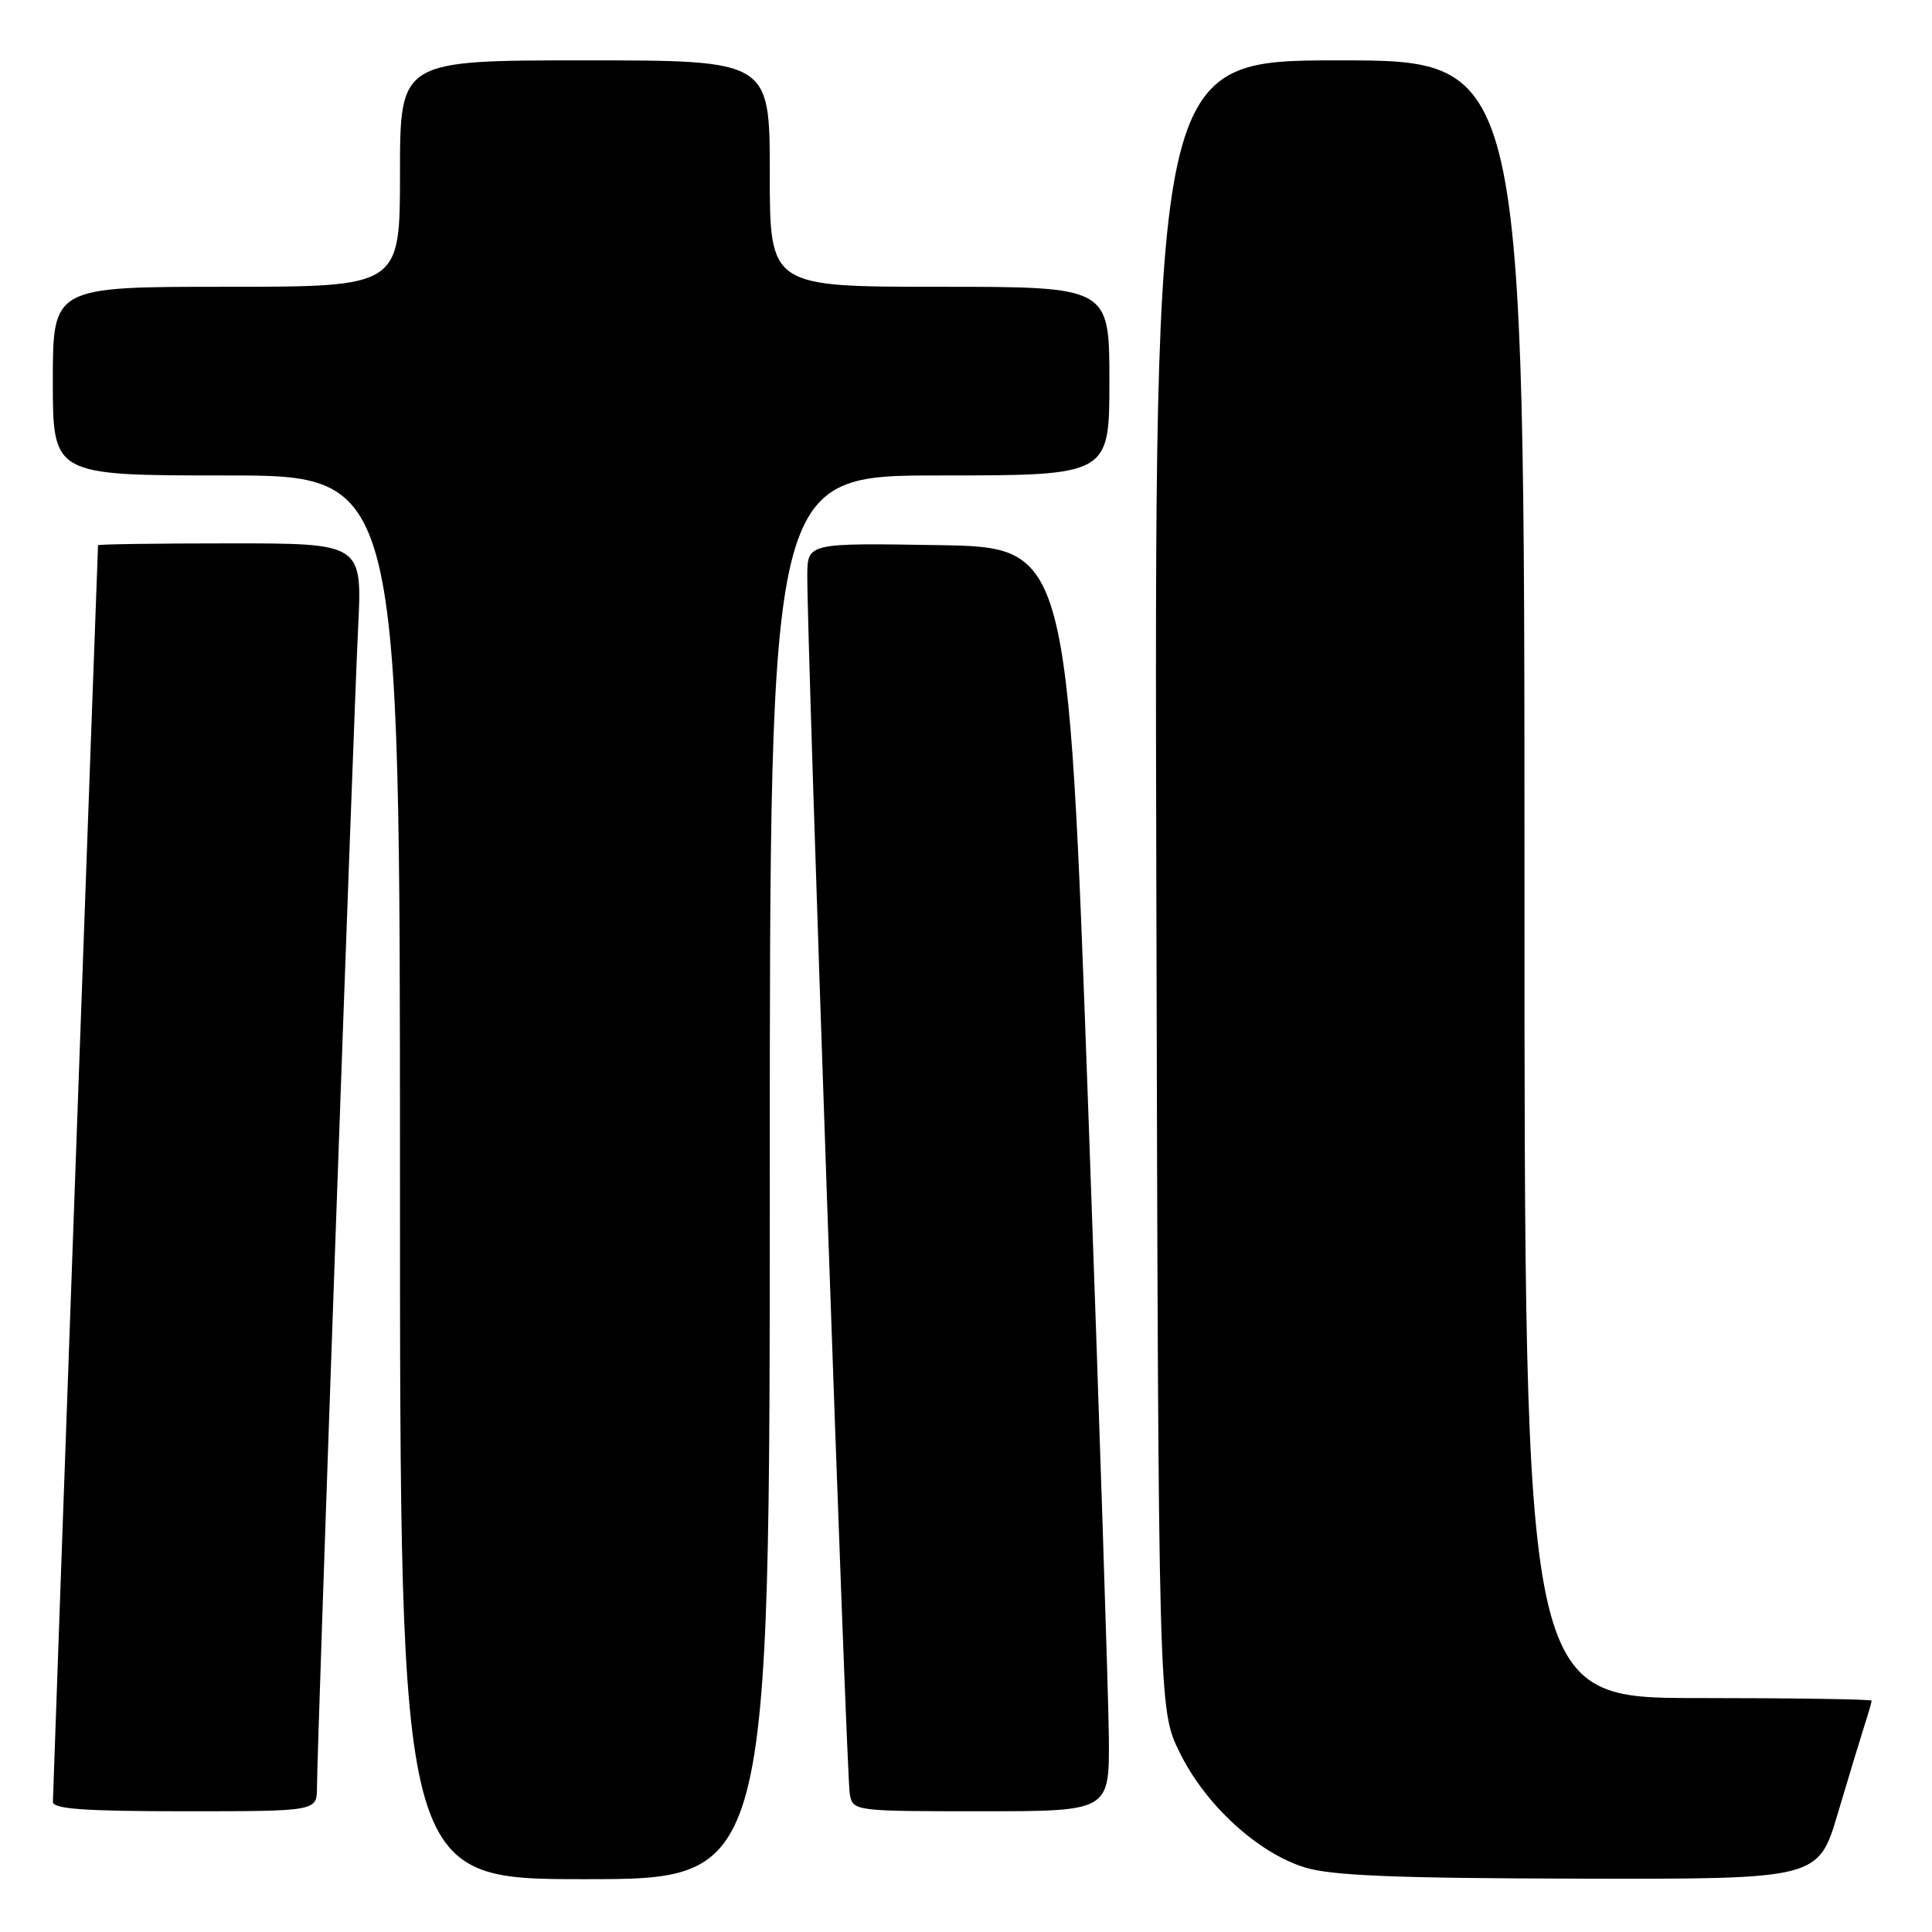 <?xml version="1.0" encoding="UTF-8" standalone="no"?>
<!DOCTYPE svg PUBLIC "-//W3C//DTD SVG 1.1//EN" "http://www.w3.org/Graphics/SVG/1.1/DTD/svg11.dtd" >
<svg xmlns="http://www.w3.org/2000/svg" xmlns:xlink="http://www.w3.org/1999/xlink" version="1.1" viewBox="0 0 256 256">
 <g >
 <path fill="currentColor"
d=" M 102.00 156.00 C 102.00 63.00 102.00 63.00 124.50 63.00 C 147.00 63.00 147.00 63.00 147.00 50.50 C 147.00 38.00 147.00 38.00 124.50 38.00 C 102.00 38.00 102.00 38.00 102.00 23.00 C 102.00 8.00 102.00 8.00 77.50 8.00 C 53.00 8.00 53.00 8.00 53.00 23.00 C 53.00 38.00 53.00 38.00 30.00 38.00 C 7.00 38.00 7.00 38.00 7.00 50.50 C 7.00 63.00 7.00 63.00 30.00 63.00 C 53.00 63.00 53.00 63.00 53.00 156.00 C 53.00 249.00 53.00 249.00 77.50 249.00 C 102.00 249.00 102.00 249.00 102.00 156.00 Z  M 243.53 240.25 C 244.96 235.44 246.55 230.20 247.06 228.60 C 247.58 227.01 248.00 225.54 248.00 225.35 C 248.00 225.16 237.65 225.00 225.00 225.00 C 202.00 225.00 202.00 225.00 202.00 116.50 C 202.00 8.00 202.00 8.00 177.47 8.00 C 152.95 8.00 152.95 8.00 153.22 117.25 C 153.50 226.50 153.50 226.50 156.31 232.21 C 159.71 239.15 166.65 245.52 172.91 247.45 C 176.43 248.53 184.87 248.88 209.22 248.93 C 240.94 249.00 240.94 249.00 243.53 240.25 Z  M 42.00 236.83 C 42.00 231.87 46.83 95.83 47.45 83.25 C 48.01 72.00 48.01 72.00 30.50 72.00 C 20.88 72.00 12.99 72.11 12.99 72.25 C 12.89 74.17 7.01 237.85 7.01 238.75 C 7.00 239.70 11.16 240.00 24.50 240.00 C 42.00 240.00 42.00 240.00 42.00 236.83 Z  M 146.93 230.25 C 146.88 224.89 145.65 187.20 144.18 146.50 C 141.50 72.50 141.50 72.50 124.25 72.23 C 107.00 71.95 107.00 71.95 106.97 76.23 C 106.91 84.62 112.16 235.54 112.60 237.75 C 113.03 239.98 113.21 240.00 130.02 240.00 C 147.00 240.00 147.00 240.00 146.93 230.25 Z "/>
</g>
</svg>